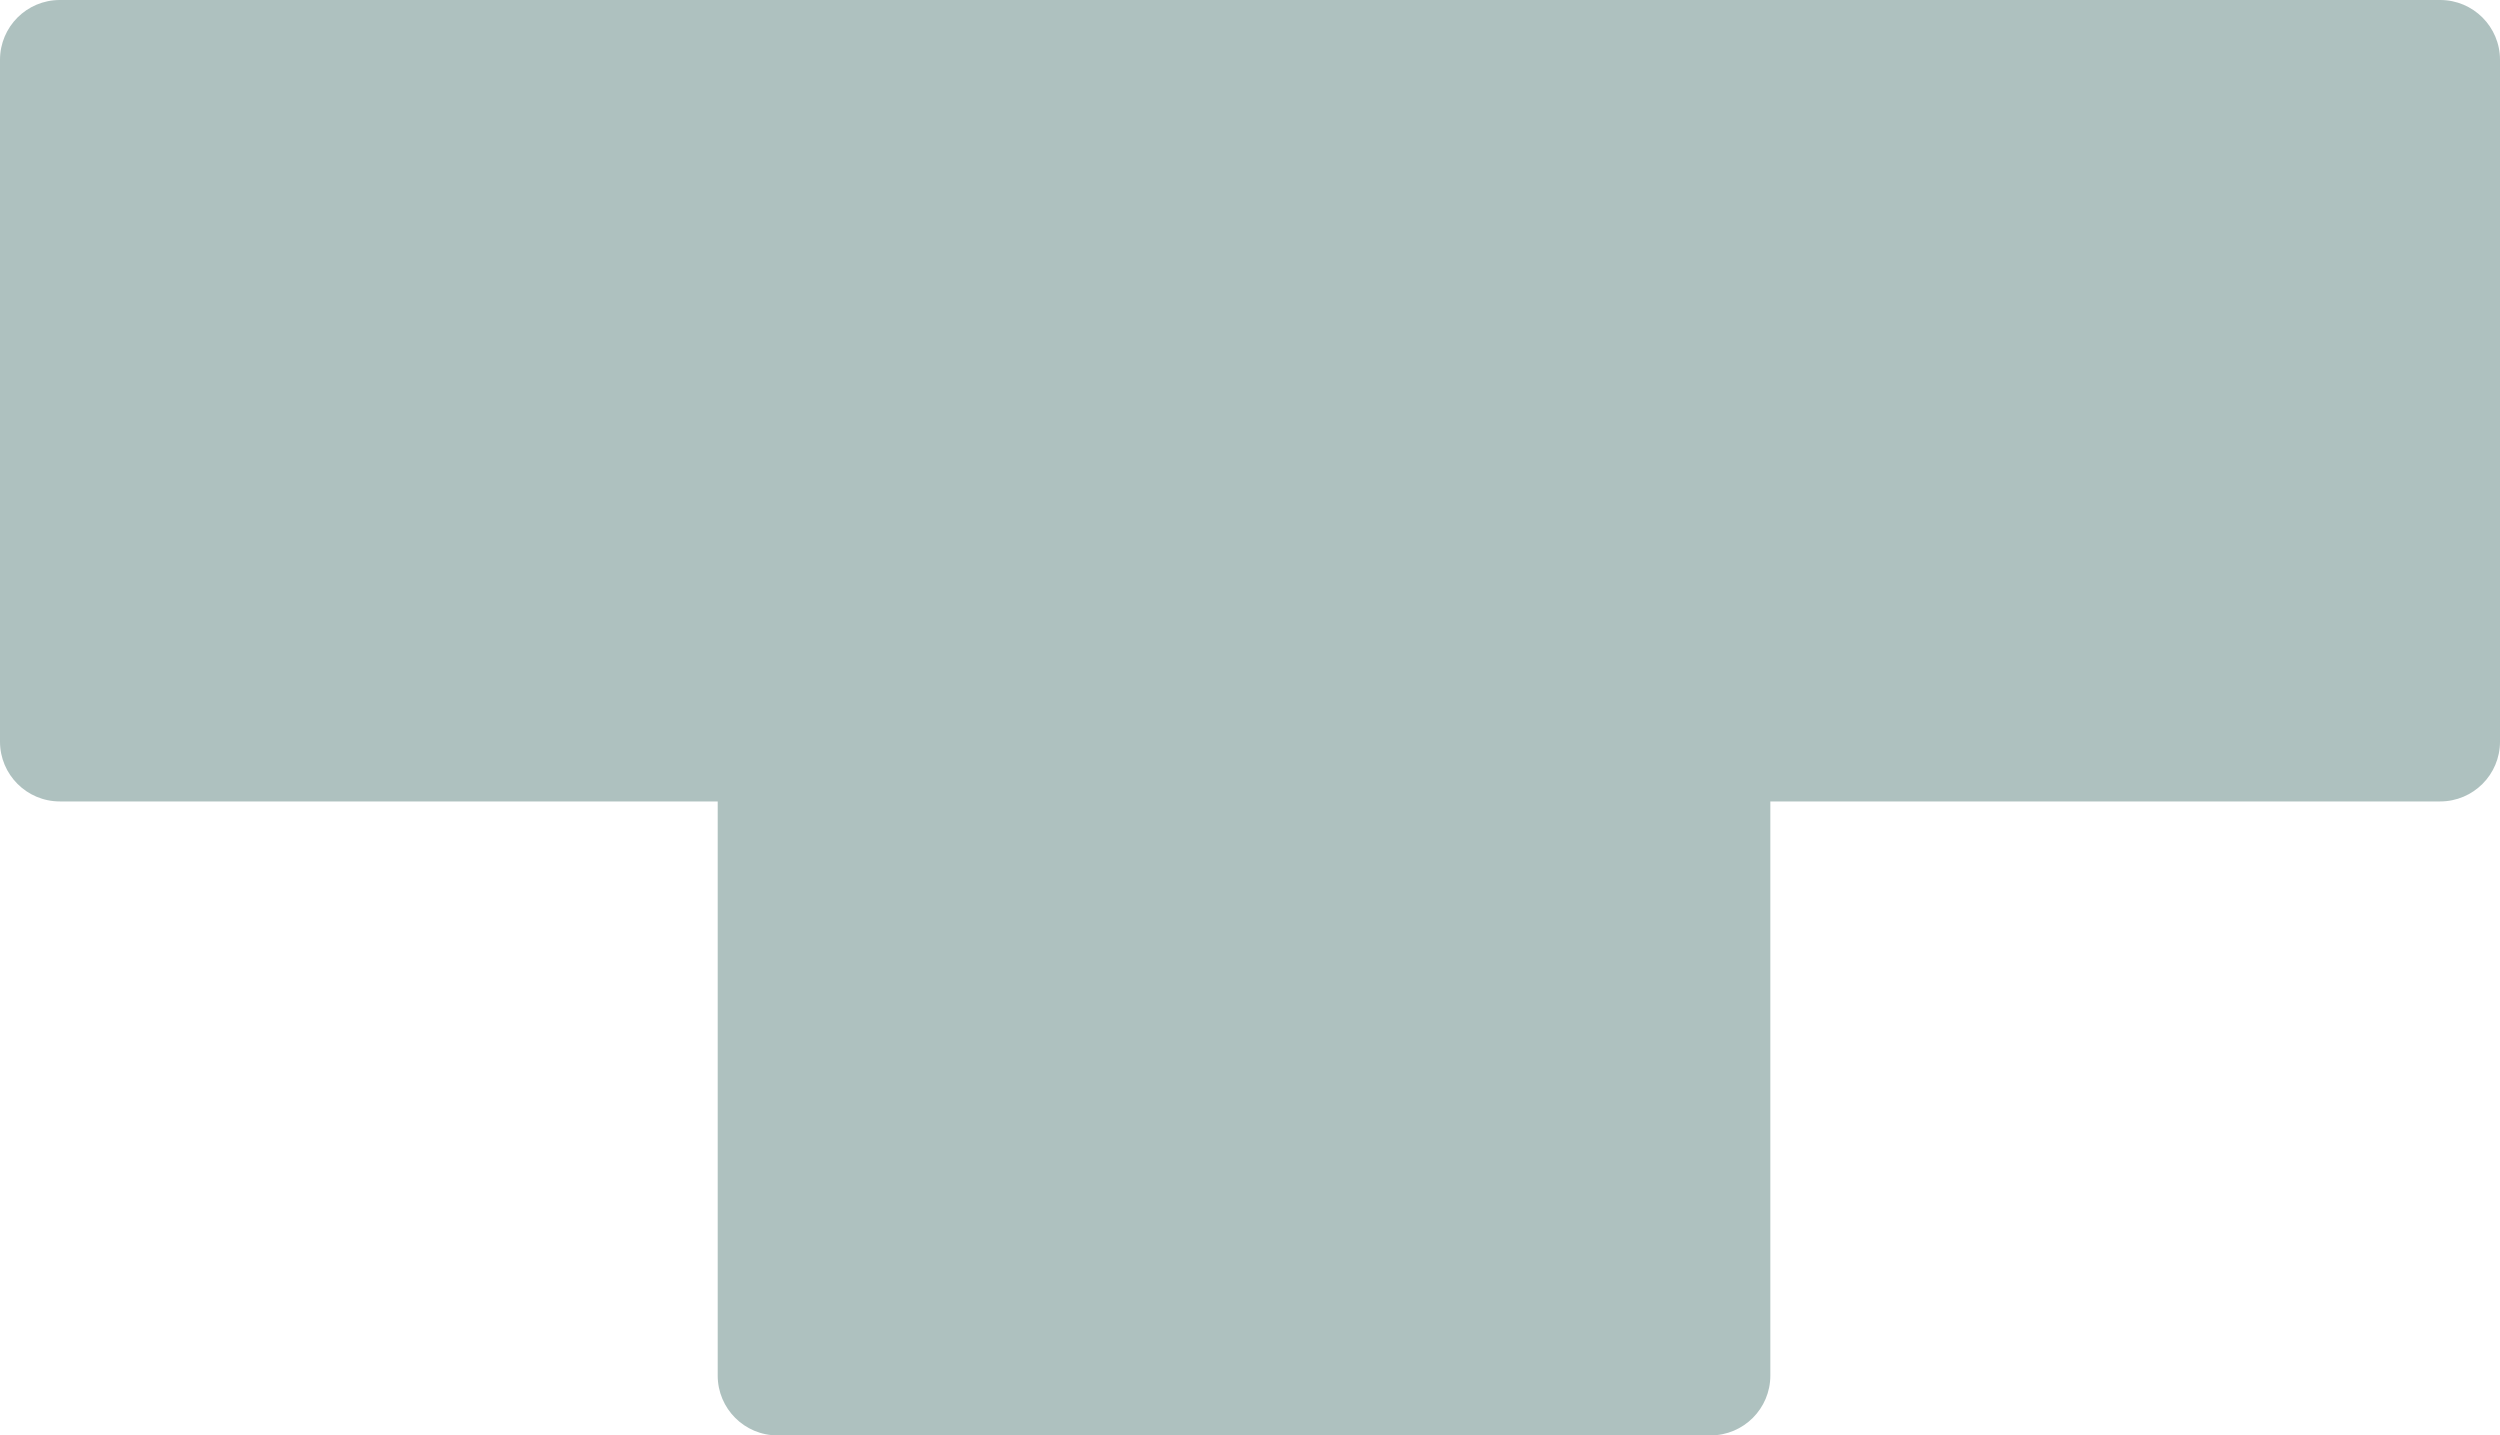 <svg width="209" height="120" viewBox="0 0 209 120" fill="none" xmlns="http://www.w3.org/2000/svg">
<path fill-rule="evenodd" clip-rule="evenodd" d="M60 115C60 117.761 62.239 120 65 120H143C145.761 120 148 117.761 148 115V67H204C206.761 67 209 64.761 209 62V5C209 2.239 206.761 3.62805e-06 204 3.62805e-06H143.006C143.004 1.20949e-06 143.002 0 143 0L65 3.62805e-06H5C2.239 3.62805e-06 0 2.239 0 5V62C0 64.761 2.239 67 5 67H60V115Z" fill="#AEC1BF"/>
</svg>
